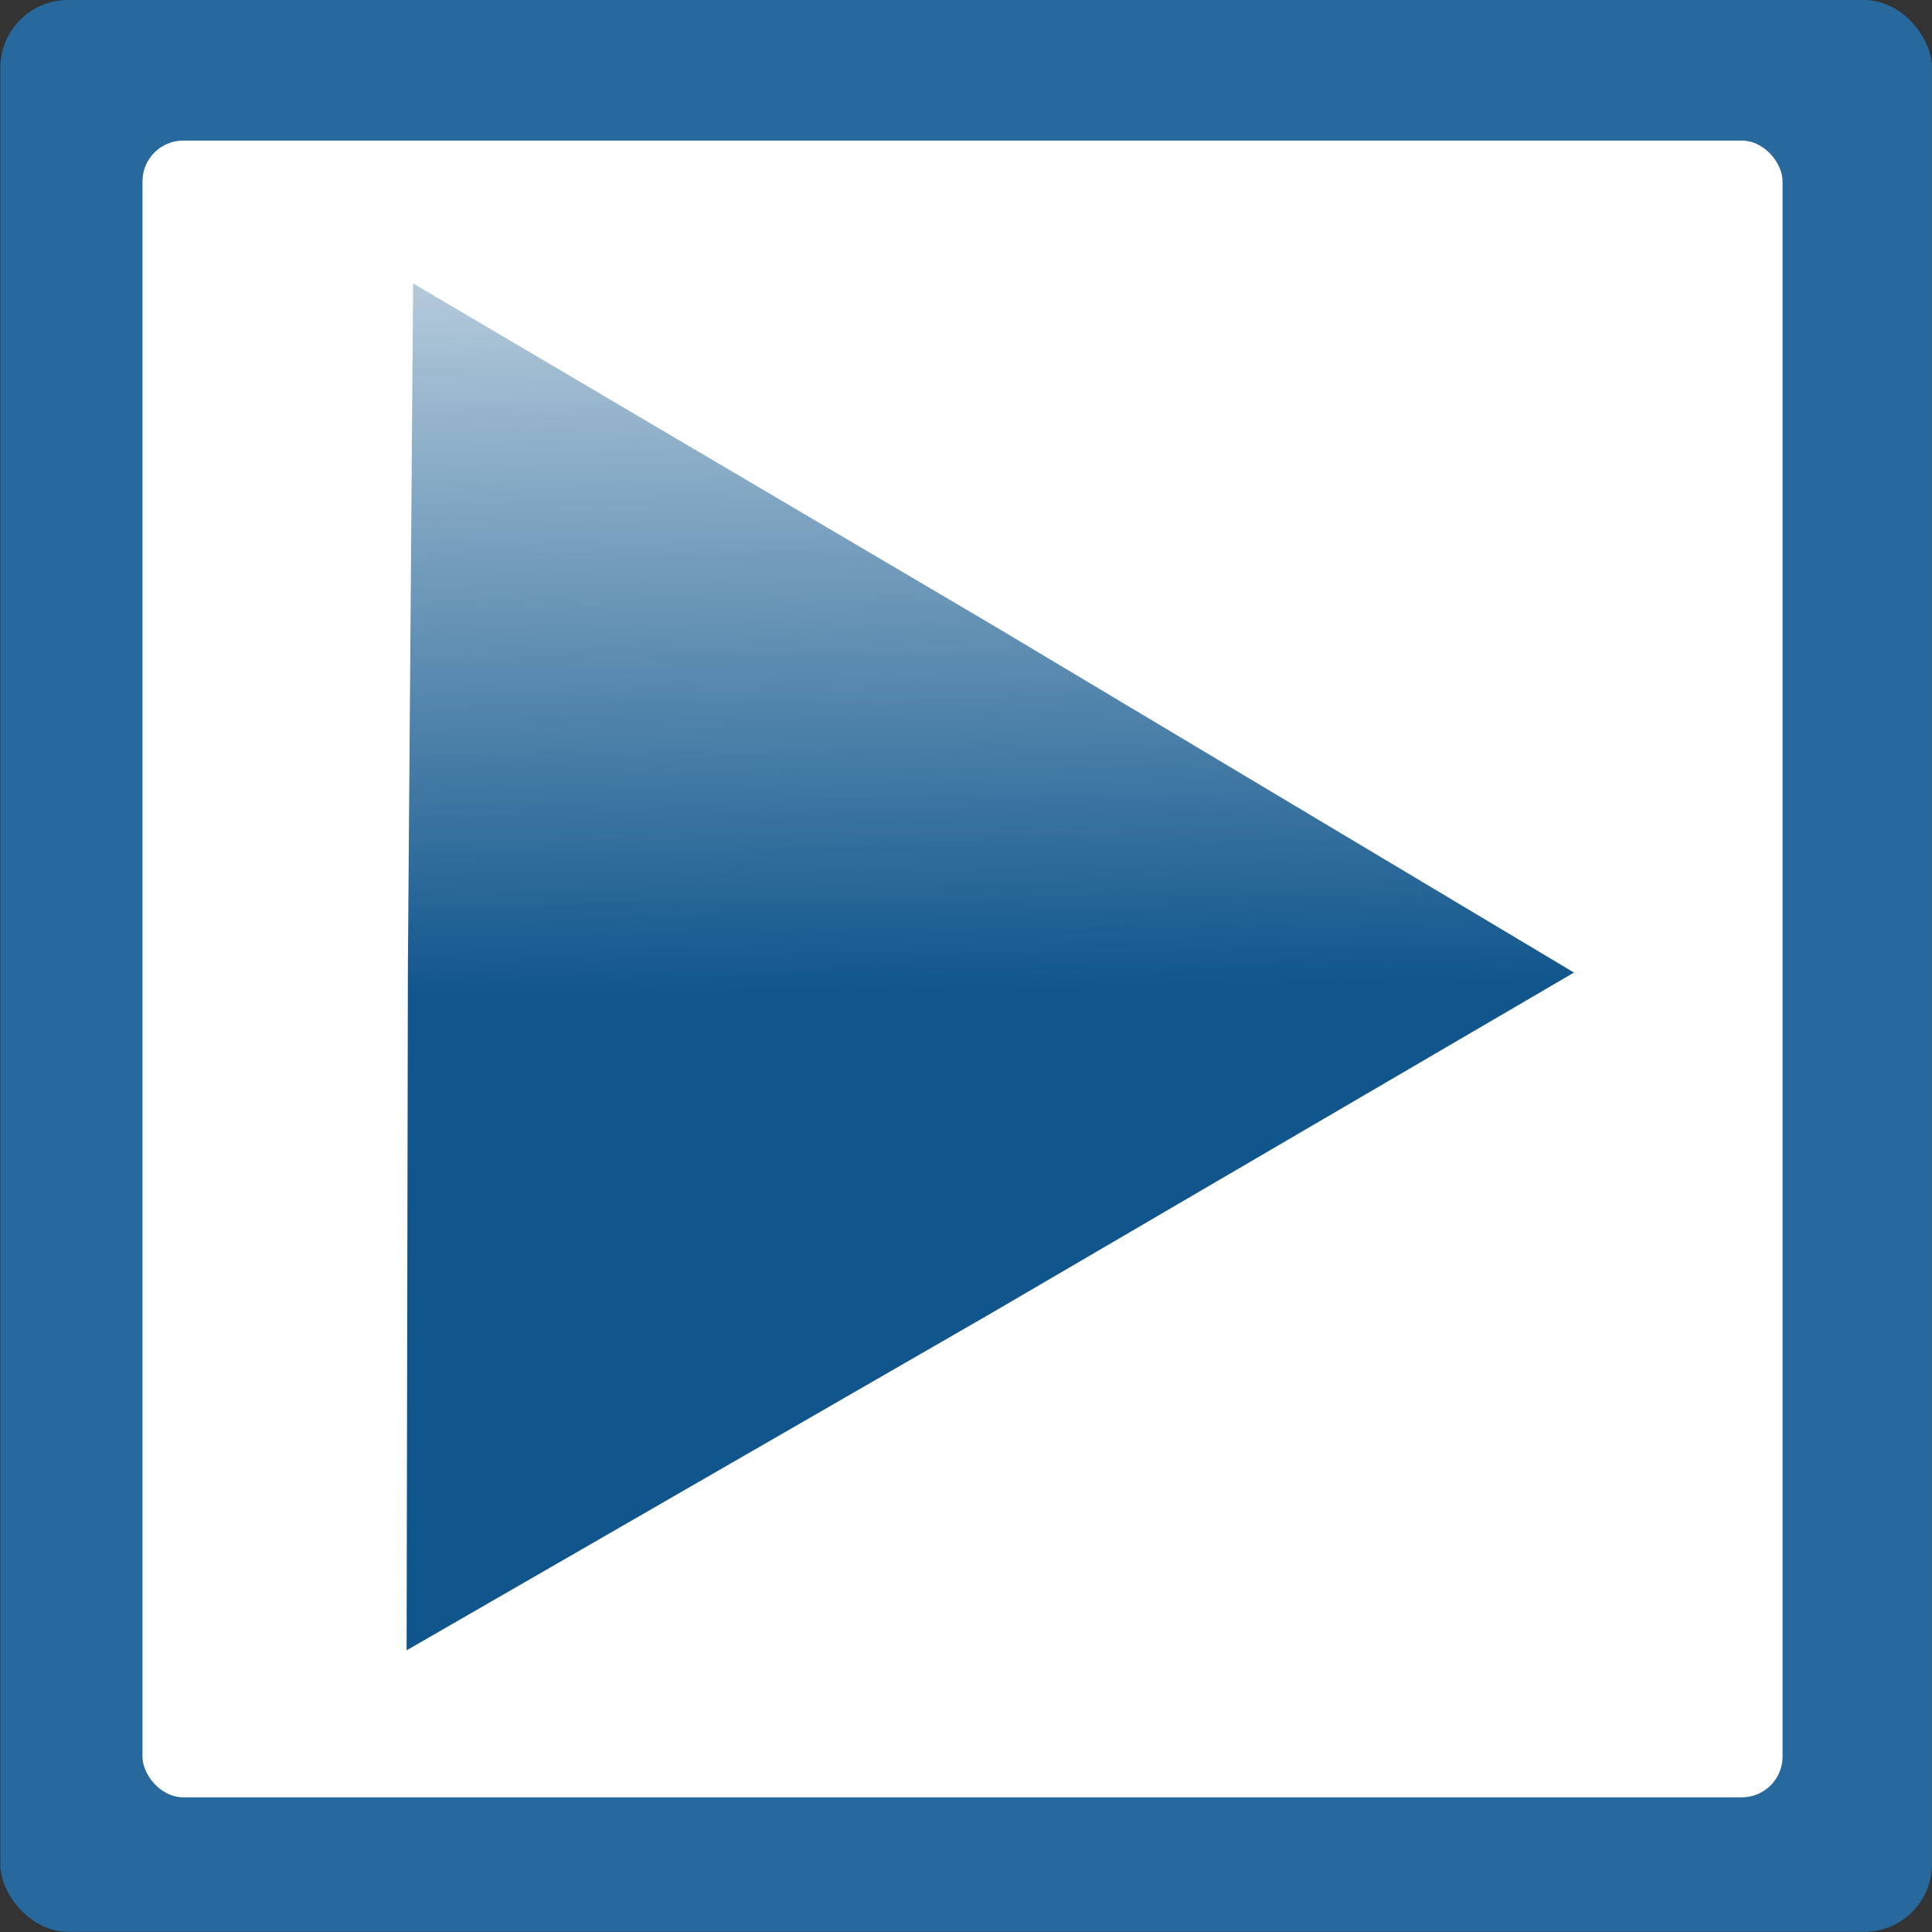 <?xml version="1.0" encoding="UTF-8" standalone="no"?>
<!-- Created with Inkscape (http://www.inkscape.org/) -->

<svg
   xmlns:dc="http://purl.org/dc/elements/1.1/"
   xmlns:cc="http://creativecommons.org/ns#"
   xmlns:rdf="http://www.w3.org/1999/02/22-rdf-syntax-ns#"
   xmlns:svg="http://www.w3.org/2000/svg"
   xmlns="http://www.w3.org/2000/svg"
   xmlns:sodipodi="http://sodipodi.sourceforge.net/DTD/sodipodi-0.dtd"
   xmlns:inkscape="http://www.inkscape.org/namespaces/inkscape"
   id="svg2"
   height="48"
   width="48"
   version="1.1"
   viewBox="0 0 48 48"
   inkscape:version="0.91 r"
   sodipodi:docname="foobnix.svg">
  <rect x="0" y="0" width="48" height="48" fill="#333333" stroke="none"/>
  <sodipodi:namedview
     pagecolor="#ffffff"
     bordercolor="#666666"
     borderopacity="1"
     objecttolerance="10"
     gridtolerance="10"
     guidetolerance="10"
     inkscape:pageopacity="0"
     inkscape:pageshadow="2"
     inkscape:window-width="1886"
     inkscape:window-height="1180"
     id="namedview4224"
     showgrid="true"
     inkscape:zoom="18.16"
     inkscape:cx="18.380263"
     inkscape:cy="23.840696"
     inkscape:window-x="32"
     inkscape:window-y="-3"
     inkscape:window-maximized="1"
     inkscape:current-layer="layer1"
     units="px"
     fit-margin-top="0"
     fit-margin-left="0"
     fit-margin-right="0"
     fit-margin-bottom="0">
    <inkscape:grid
       type="xygrid"
       id="grid4150"
       originx="15.998"
       originy="15.999" />
  </sodipodi:namedview>
  <defs
     id="defs4">
    <linearGradient
       id="linearGradient8609"
       y2="512.51"
       gradientUnits="userSpaceOnUse"
       x2="338.46"
       y1="520.48"
       x1="338.57"
       gradientTransform="matrix(3.181,0,0,3.235,-737.22,-1162.839)">
      <stop
         id="stop8605"
         stop-color="#10568c"
         offset="0" />
      <stop
         id="stop8607"
         stop-color="#10568c"
         stop-opacity="0"
         offset="1" />
    </linearGradient>
    <clipPath
       id="clipPath11116"
       clipPathUnits="userSpaceOnUse">
      <rect
         id="rect11118"
         ry="0.759"
         height="12.725"
         width="12.809"
         y="514.02"
         x="331.57"
         style="fill:#ffffff;stroke-width:0" />
    </clipPath>
    <filter
       id="filter12218"
       style="color-interpolation-filters:sRGB"
       height="1.121"
       width="1.119"
       y="-0.06"
       x="-0.06">
      <feGaussianBlur
         id="feGaussianBlur12220"
         stdDeviation="0.473" />
    </filter>
    <linearGradient
       id="linearGradient12222"
       y2="516.73"
       gradientUnits="userSpaceOnUse"
       x2="340.6"
       gradientTransform="translate(0.306,0.268)"
       y1="516.73"
       x1="335.43">
      <stop
         id="stop11482"
         stop-color="#d0d0d0"
         offset="0" />
      <stop
         id="stop11484"
         stop-color="#d0d0d0"
         stop-opacity="0"
         offset="1" />
    </linearGradient>
  </defs>
  <g
     id="layer1"
     transform="translate(-314.002,-496.36)">
    <rect
       id="rect4557"
       ry="1.682"
       height="47.996"
       width="47.99"
       y="496.36"
       x="314.011"
       rx="1.682"
       style="fill:#27699c;stroke-width:0" />
    <rect
       id="rect4559"
       ry="1.012"
       height="41.161"
       width="40.747"
       y="499.853"
       x="317.542"
       rx="1.012"
       style="fill:#ffffff;stroke-width:0" />
    <path
       id="rect3340"
       d="m 314.002,496.363 0,47.997 47.991,0 0,-47.997 -47.991,0 z"
       inkscape:connector-curvature="0"
       style="fill-opacity:0" />
    <path
       style="fill:#ffffff;stroke-width:0"
       inkscape:connector-curvature="0"
       d="m 353.107,520.523 -14.477,8.463 -14.526,8.376 0.032,-16.98 0.13,-16.98 14.447,8.517 z"
       id="path11128" />
    <path
       inkscape:connector-curvature="0"
       style="fill:url(#linearGradient8609);stroke-width:0"
       d="m 353.107,520.523 -14.477,8.463 -14.526,8.376 0.032,-16.98 0.13,-16.98 14.447,8.517 z"
       id="path4169" />
  </g>
</svg>
